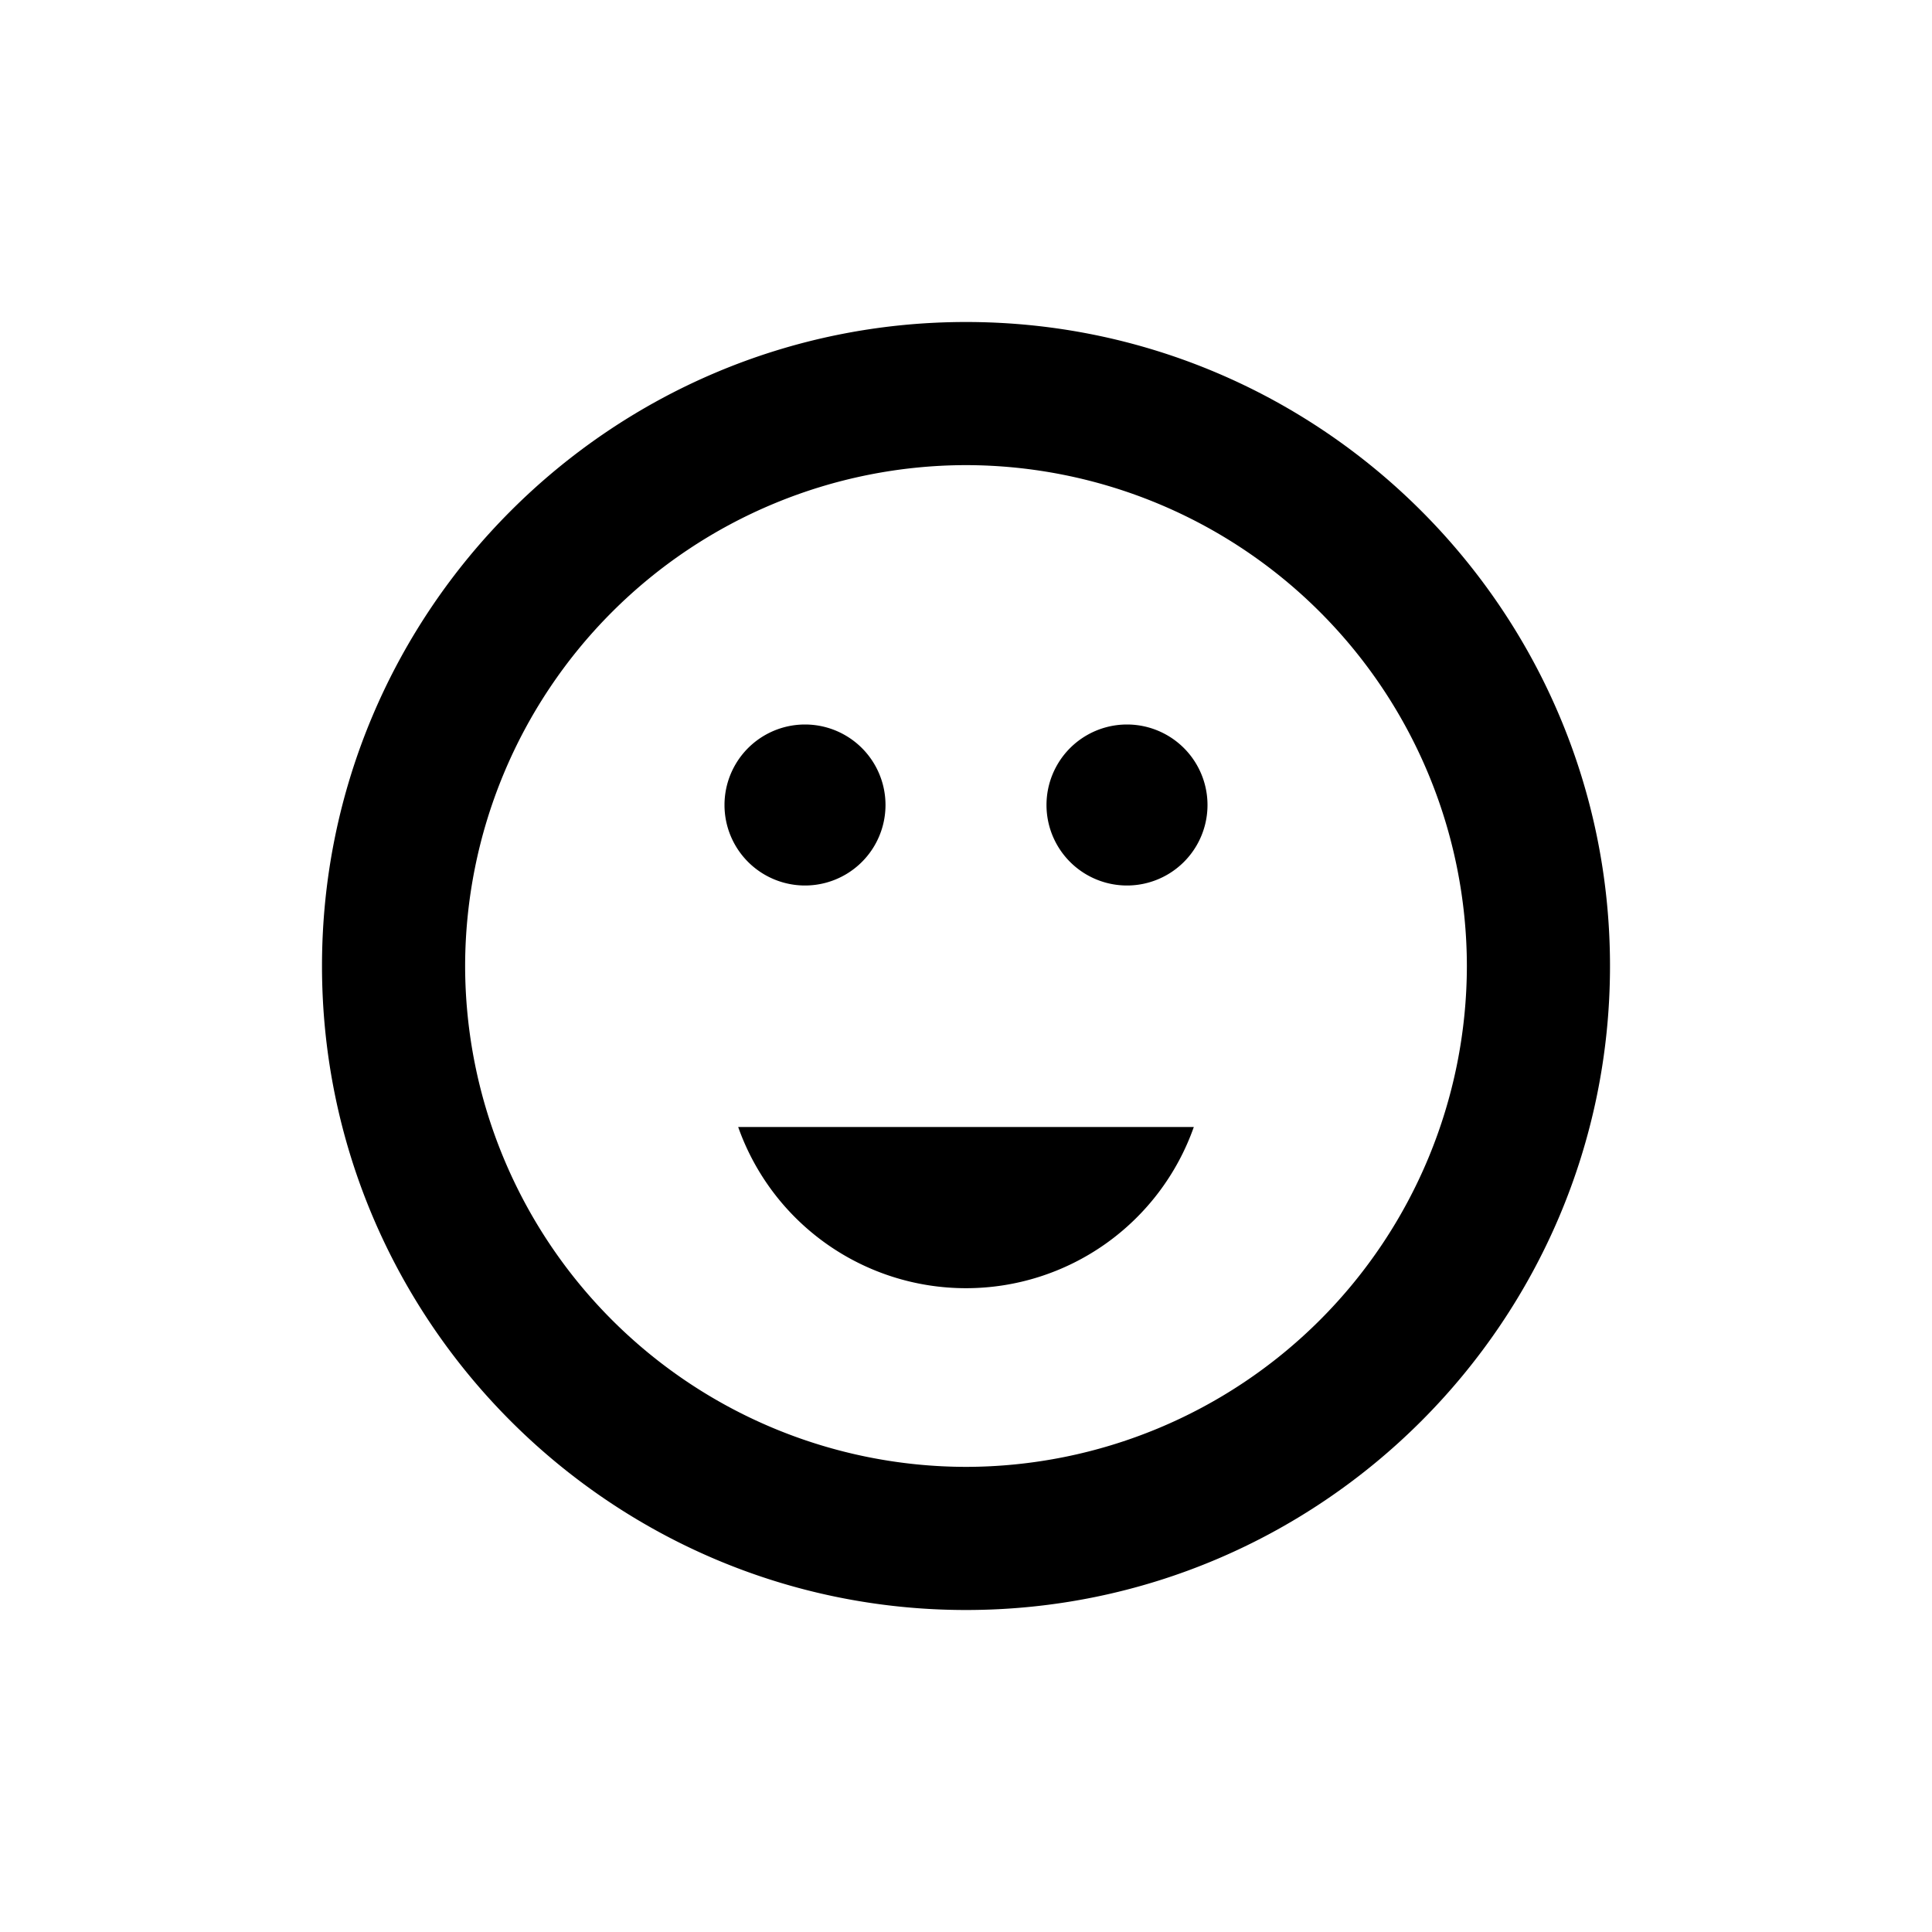 <svg width="24" height="24" viewBox="0 0 24 24"><path fill="currentcolor" fill-rule="evenodd" d="M12 4c-4.412 0-8 3.588-8 8s3.588 8 8 8 8-3.588 8-8-3.588-8-8-8m0 14.222A6.23 6.23 0 0 1 5.778 12 6.23 6.23 0 0 1 12 5.778 6.23 6.23 0 0 1 18.222 12 6.23 6.23 0 0 1 12 18.222M14.83 14a3.001 3.001 0 0 1-5.66 0zM14 11a1 1 0 1 0 0-2 1 1 0 0 0 0 2m-4 0a1 1 0 1 0 0-2 1 1 0 0 0 0 2"/></svg>